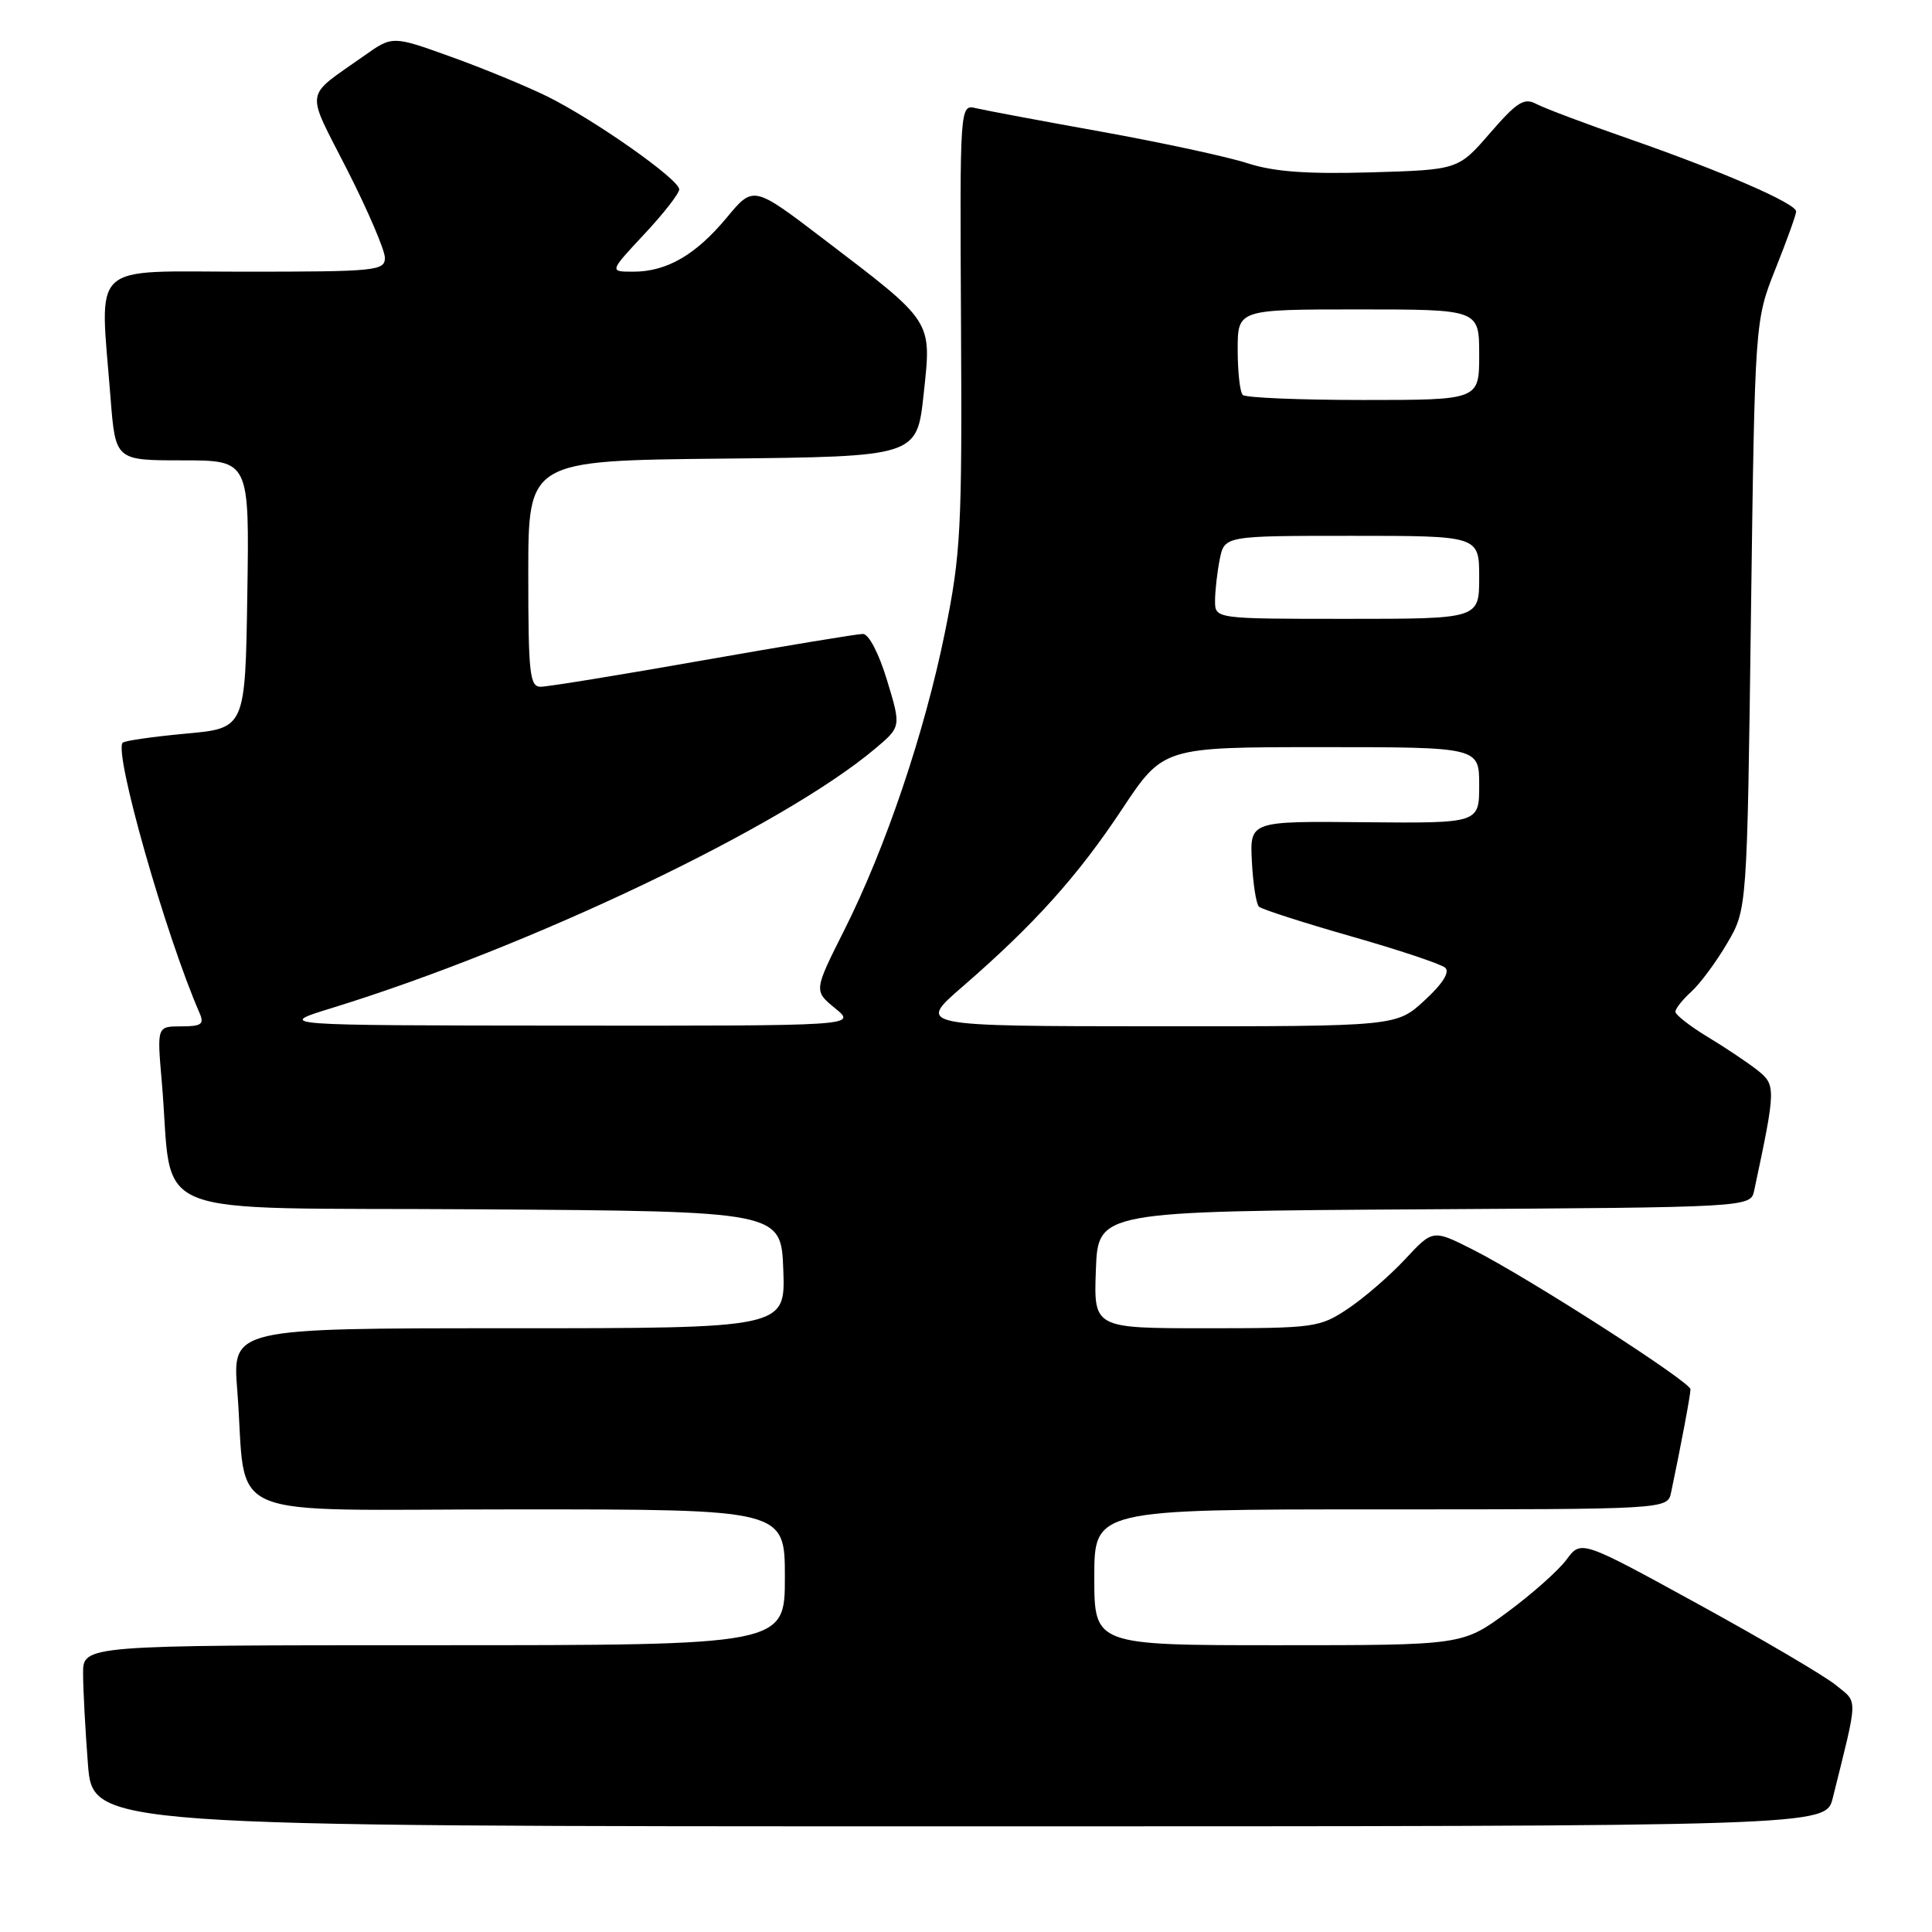 <?xml version="1.0" encoding="UTF-8" standalone="no"?>
<!DOCTYPE svg PUBLIC "-//W3C//DTD SVG 1.1//EN" "http://www.w3.org/Graphics/SVG/1.1/DTD/svg11.dtd" >
<svg xmlns="http://www.w3.org/2000/svg" xmlns:xlink="http://www.w3.org/1999/xlink" version="1.1" viewBox="0 0 256 256">
 <g >
 <path fill="currentColor"
d=" M 242.85 238.25 C 246.25 224.57 246.22 225.70 243.27 223.29 C 241.78 222.07 233.58 217.25 225.03 212.56 C 209.50 204.04 209.50 204.04 207.57 206.66 C 206.50 208.10 202.97 211.24 199.71 213.64 C 193.78 218.00 193.78 218.00 169.39 218.00 C 145.00 218.00 145.00 218.00 145.00 209.00 C 145.00 200.00 145.00 200.00 182.98 200.00 C 220.96 200.00 220.96 200.00 221.43 197.75 C 222.71 191.68 224.00 184.82 224.00 184.09 C 224.00 183.10 202.50 169.29 195.18 165.59 C 189.86 162.90 189.86 162.90 186.18 166.86 C 184.16 169.03 180.75 171.98 178.61 173.41 C 174.86 175.91 174.19 176.00 159.82 176.00 C 144.92 176.00 144.92 176.00 145.21 168.25 C 145.50 160.50 145.50 160.50 188.73 160.24 C 231.97 159.98 231.97 159.98 232.44 157.74 C 235.33 144.18 235.34 143.77 232.86 141.80 C 231.56 140.78 228.59 138.79 226.25 137.38 C 223.91 135.96 222.00 134.47 222.00 134.06 C 222.00 133.65 222.95 132.45 224.10 131.41 C 225.26 130.36 227.40 127.48 228.85 125.00 C 231.50 120.50 231.50 120.50 232.01 81.50 C 232.53 42.50 232.53 42.50 235.26 35.63 C 236.77 31.85 238.00 28.43 238.00 28.02 C 238.00 26.96 228.19 22.70 215.97 18.44 C 210.21 16.44 204.64 14.34 203.58 13.78 C 201.96 12.91 201.02 13.50 197.44 17.63 C 193.22 22.50 193.22 22.50 181.62 22.84 C 173.11 23.08 168.77 22.76 165.27 21.62 C 162.64 20.77 153.97 18.90 146.00 17.46 C 138.03 16.03 130.53 14.62 129.34 14.34 C 127.18 13.83 127.18 13.83 127.34 43.16 C 127.49 70.11 127.31 73.42 125.22 83.73 C 122.51 97.10 117.36 112.33 111.84 123.31 C 107.83 131.29 107.83 131.29 110.67 133.61 C 113.50 135.93 113.50 135.93 75.00 135.90 C 36.50 135.87 36.50 135.87 44.00 133.56 C 70.36 125.43 103.78 109.47 115.95 99.21 C 119.41 96.30 119.41 96.30 117.54 90.15 C 116.46 86.58 115.12 84.00 114.34 84.00 C 113.59 84.00 104.06 85.58 93.14 87.50 C 82.22 89.43 72.55 91.00 71.64 91.00 C 70.19 91.00 70.00 89.25 70.00 76.02 C 70.00 61.03 70.00 61.03 95.75 60.77 C 121.50 60.50 121.50 60.50 122.39 52.21 C 123.45 42.36 123.75 42.82 109.16 31.70 C 99.83 24.58 99.83 24.58 96.31 28.82 C 92.19 33.78 88.35 36.00 83.91 36.00 C 80.73 36.00 80.73 36.00 85.36 31.04 C 87.91 28.32 90.00 25.64 90.00 25.09 C 90.00 23.77 78.77 15.87 72.50 12.77 C 69.75 11.42 64.01 9.05 59.75 7.52 C 52.00 4.73 52.00 4.73 48.25 7.39 C 40.21 13.08 40.44 11.57 46.01 22.51 C 48.75 27.91 51.00 33.15 51.00 34.16 C 51.00 35.88 49.80 36.00 32.50 36.00 C 11.52 36.00 13.23 34.40 14.65 52.75 C 15.30 61.00 15.30 61.00 24.17 61.00 C 33.05 61.00 33.05 61.00 32.77 78.75 C 32.50 96.50 32.50 96.50 24.62 97.21 C 20.28 97.61 16.52 98.15 16.26 98.41 C 15.04 99.63 21.93 123.89 26.45 134.25 C 27.09 135.71 26.69 136.00 24.01 136.00 C 20.80 136.00 20.80 136.00 21.43 143.25 C 23.07 161.97 18.08 159.94 63.34 160.24 C 103.50 160.50 103.50 160.50 103.79 168.25 C 104.08 176.00 104.08 176.00 67.44 176.00 C 30.79 176.00 30.79 176.00 31.44 184.25 C 32.82 201.91 28.32 200.00 68.59 200.00 C 104.00 200.00 104.00 200.00 104.00 209.00 C 104.00 218.00 104.00 218.00 57.50 218.00 C 11.00 218.00 11.00 218.00 11.01 221.75 C 11.01 223.81 11.30 229.21 11.65 233.75 C 12.30 242.00 12.30 242.00 127.11 242.00 C 241.92 242.00 241.92 242.00 242.85 238.25 Z  M 127.50 130.77 C 137.02 122.52 142.79 116.11 148.66 107.25 C 154.13 99.00 154.13 99.00 175.06 99.00 C 196.00 99.00 196.00 99.00 196.00 104.04 C 196.00 109.09 196.00 109.09 180.80 108.95 C 165.61 108.80 165.61 108.80 165.88 114.15 C 166.03 117.09 166.45 119.79 166.82 120.14 C 167.20 120.49 172.68 122.25 179.00 124.06 C 185.32 125.86 190.95 127.74 191.50 128.23 C 192.14 128.80 191.15 130.37 188.76 132.56 C 185.03 136.00 185.03 136.00 153.26 135.99 C 121.50 135.97 121.50 135.97 127.50 130.77 Z  M 161.00 79.62 C 161.00 78.32 161.28 75.84 161.62 74.12 C 162.25 71.00 162.25 71.00 179.12 71.00 C 196.00 71.00 196.00 71.00 196.00 76.50 C 196.00 82.00 196.00 82.00 178.50 82.00 C 161.00 82.00 161.00 82.00 161.00 79.62 Z  M 164.67 52.33 C 164.30 51.97 164.00 49.27 164.00 46.33 C 164.00 41.00 164.00 41.00 180.00 41.00 C 196.00 41.00 196.00 41.00 196.00 47.00 C 196.00 53.00 196.00 53.00 180.67 53.00 C 172.23 53.00 165.03 52.70 164.67 52.33 Z "/>
</g>
</svg>